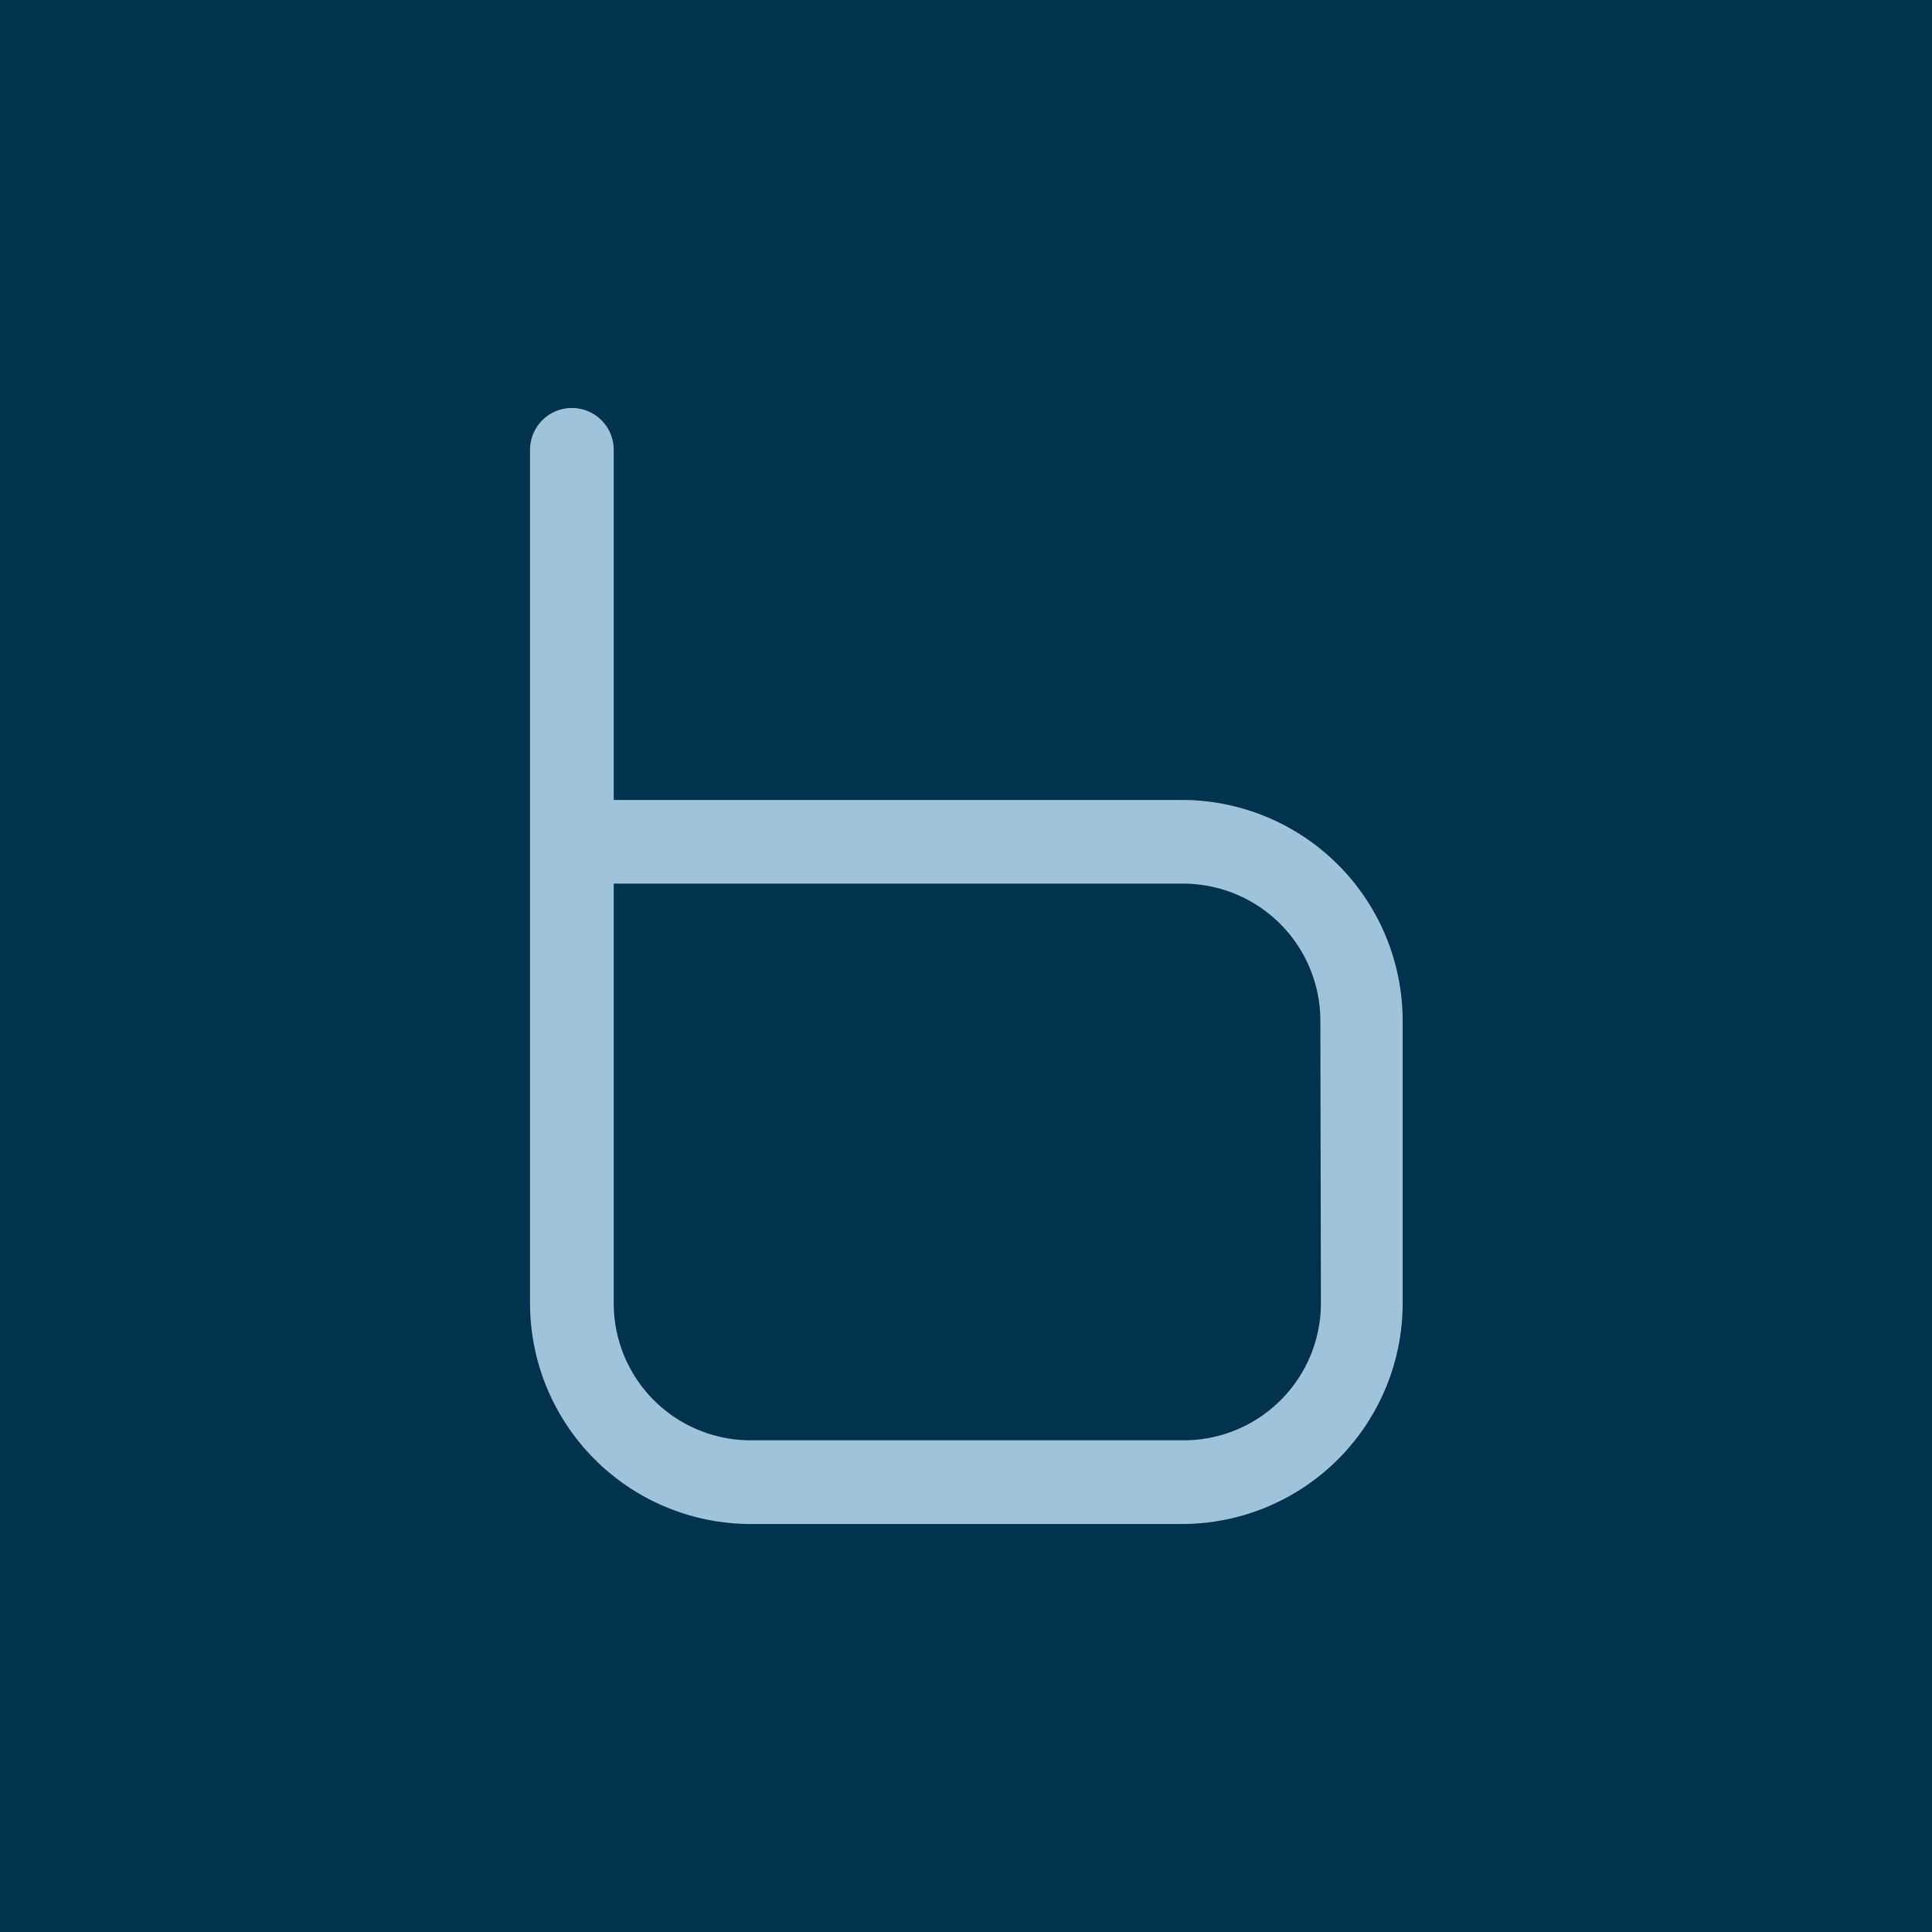 <svg xmlns="http://www.w3.org/2000/svg" width="138.51" height="138.51" viewBox="0 0 138.51 138.51"><defs><style>.a{fill:#02334e;}.b{fill:#9fc3da;}</style></defs><title>bm-gravitar</title><rect class="a" width="138.51" height="138.51"/><path class="b" d="M44,57.35H84.76a15.84,15.84,0,0,1,15.8,15.81v20.3a15.83,15.83,0,0,1-15.8,15.8h-31A15.83,15.83,0,0,1,38,93.46V32.25a3,3,0,0,1,3-3,3,3,0,0,1,3,3ZM94.66,73.16a9.84,9.84,0,0,0-9.9-9.81H44V93.46a9.82,9.82,0,0,0,9.8,9.8h31a9.84,9.84,0,0,0,9.9-9.8Z"/></svg>